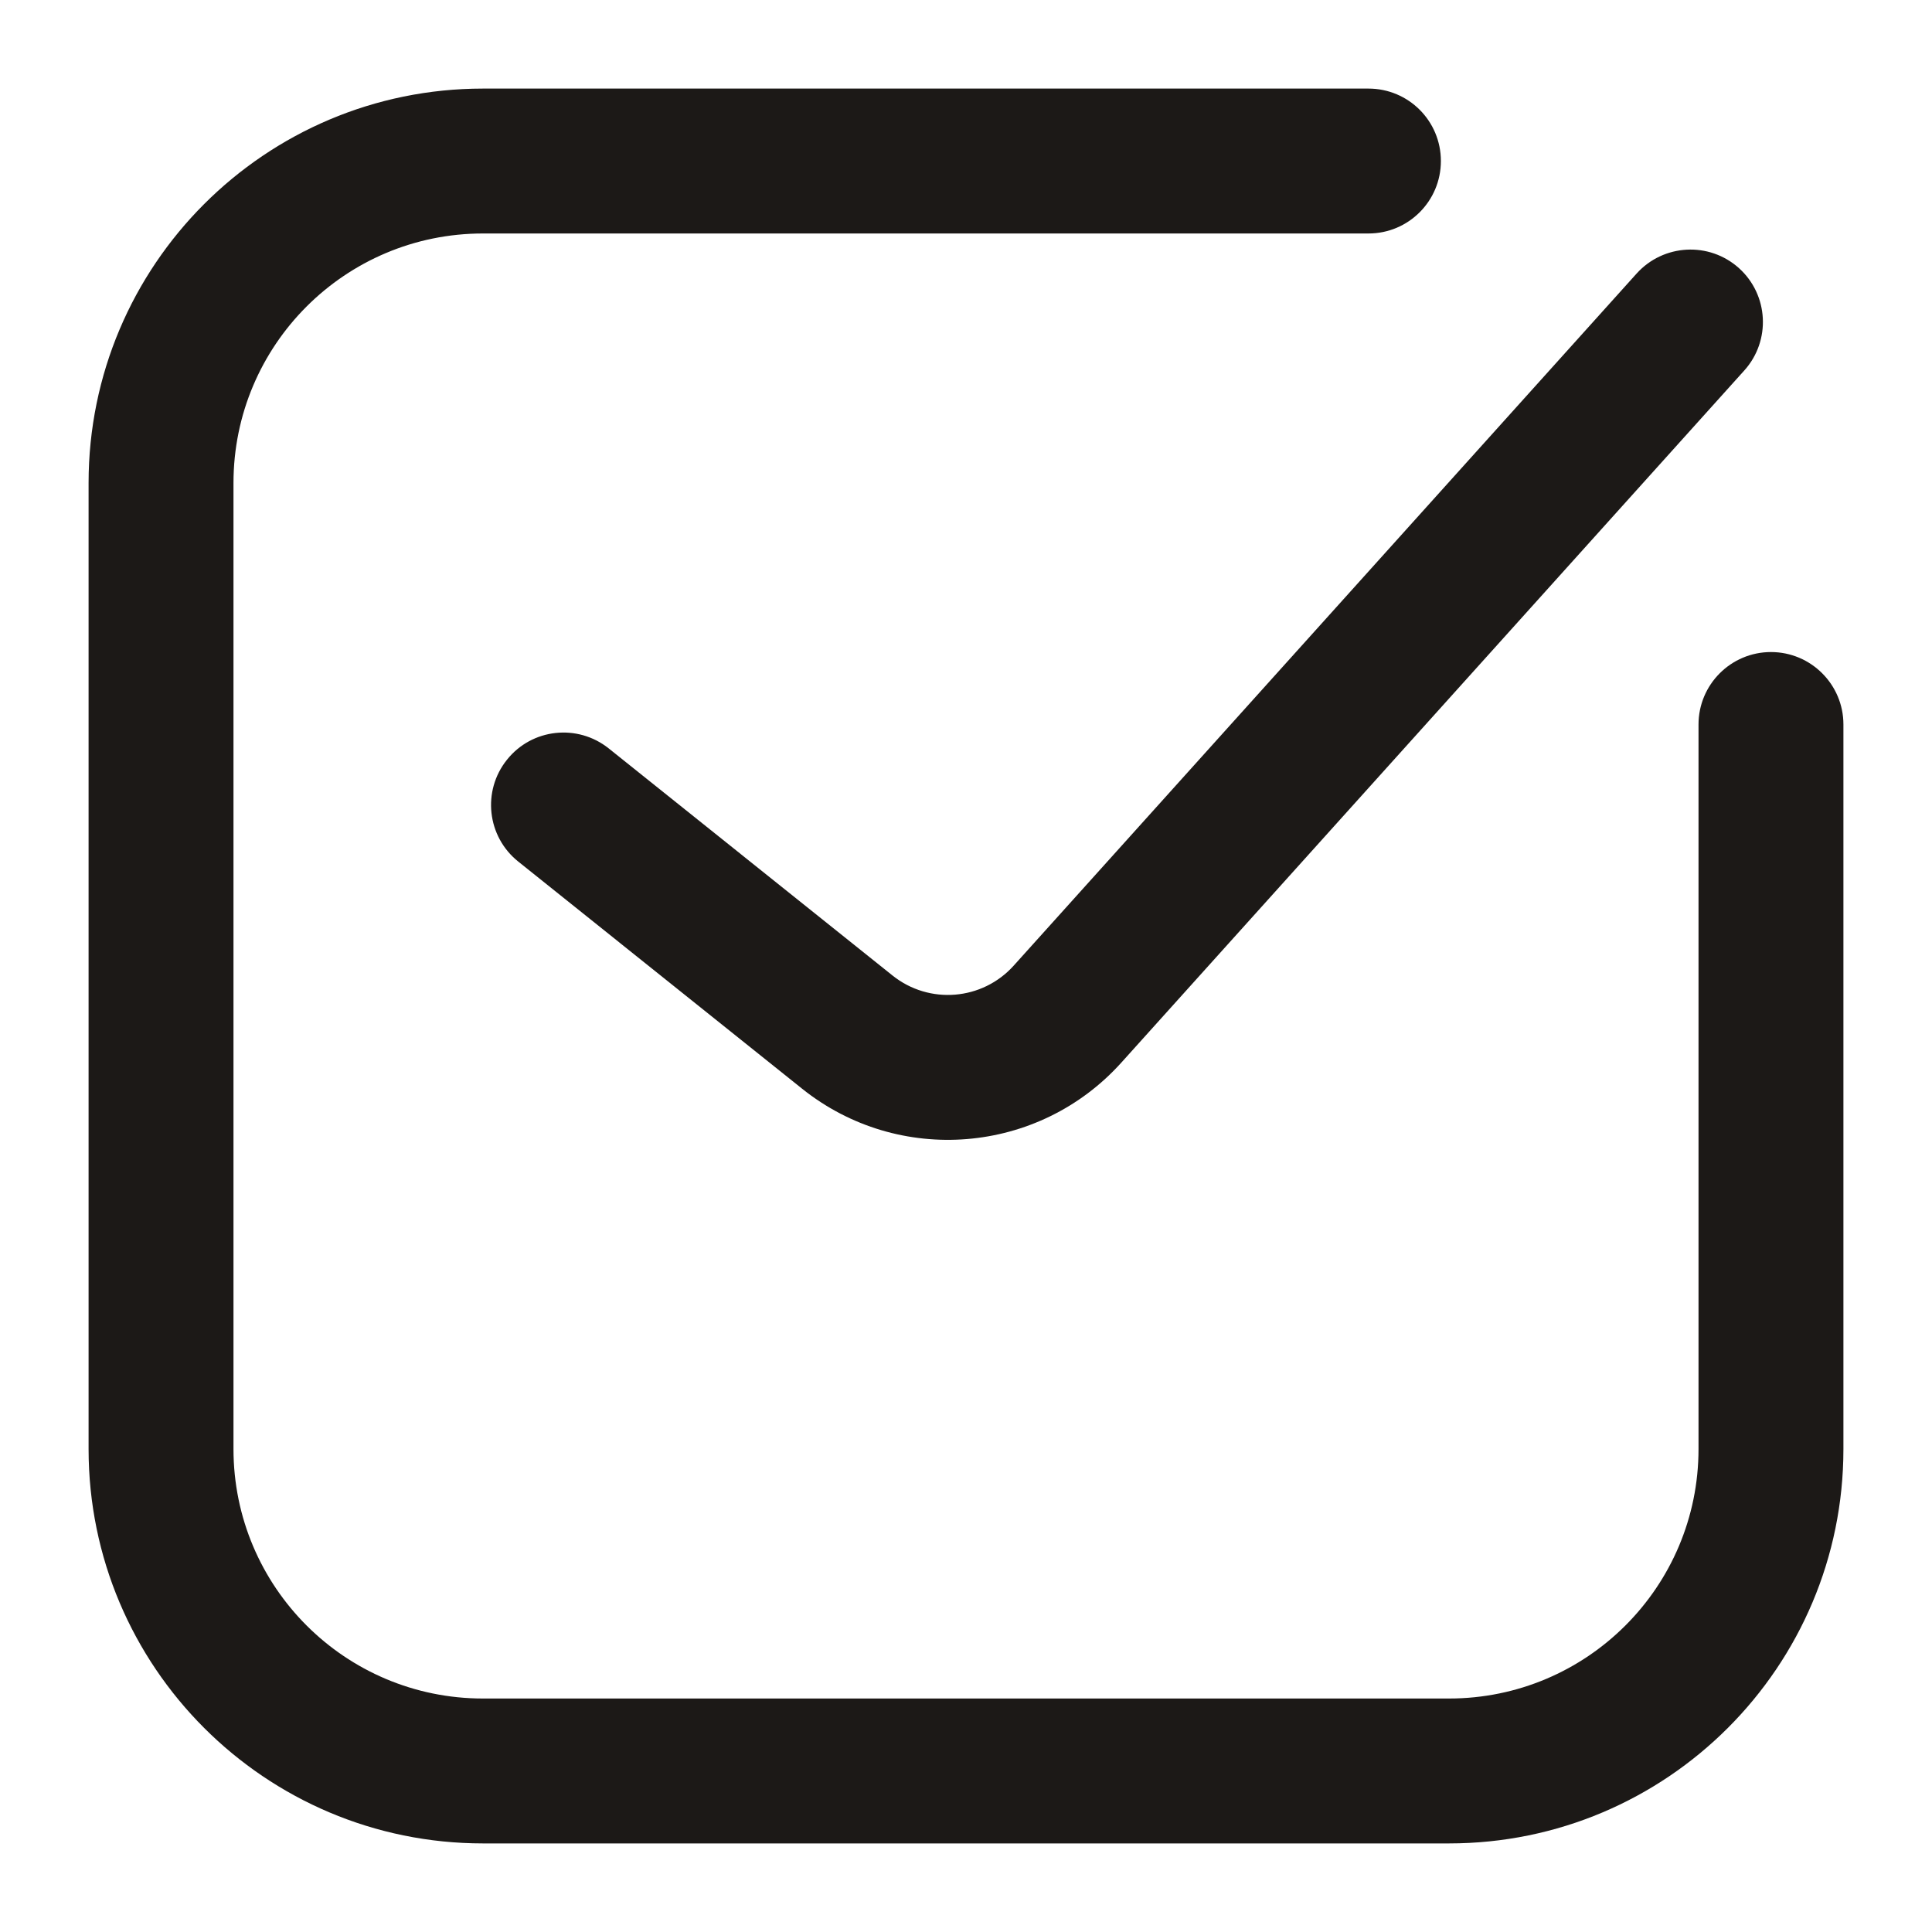 <svg width="20" height="20" viewBox="0 0 20 20" fill="none" xmlns="http://www.w3.org/2000/svg">
<g clip-path="url(#clip0_670_12591)">
<path d="M6.302 7.748C5.978 7.489 5.506 7.541 5.248 7.865C4.989 8.188 5.041 8.66 5.365 8.919L6.302 7.748ZM8.772 10.684L8.303 11.27H8.303L8.772 10.684ZM11.052 10.498L10.494 9.996L11.052 10.498ZM18.057 3.835C18.334 3.527 18.309 3.053 18.002 2.776C17.694 2.499 17.22 2.524 16.942 2.832L18.057 3.835ZM19.083 7.5C19.083 7.086 18.747 6.75 18.333 6.75C17.919 6.75 17.583 7.086 17.583 7.5H19.083ZM14.166 2.417C14.581 2.417 14.916 2.081 14.916 1.667C14.916 1.252 14.581 0.917 14.166 0.917V2.417ZM5.365 8.919L8.303 11.27L9.24 10.099L6.302 7.748L5.365 8.919ZM11.609 10.999L18.057 3.835L16.942 2.832L10.494 9.996L11.609 10.999ZM8.303 11.27C9.303 12.07 10.753 11.951 11.609 10.999L10.494 9.996C10.169 10.357 9.62 10.402 9.24 10.099L8.303 11.27ZM0.917 5V15H2.417V5H0.917ZM5 19.083H15V17.583H5V19.083ZM19.083 15V7.5H17.583V15H19.083ZM5 2.417H14.166V0.917H5V2.417ZM15 19.083C17.255 19.083 19.083 17.255 19.083 15H17.583C17.583 16.427 16.427 17.583 15 17.583V19.083ZM0.917 15C0.917 17.255 2.745 19.083 5 19.083V17.583C3.573 17.583 2.417 16.427 2.417 15H0.917ZM2.417 5C2.417 3.573 3.573 2.417 5 2.417V0.917C2.745 0.917 0.917 2.745 0.917 5H2.417Z" fill="#1C1917"/>
</g>
<defs>
<clipPath id="clip0_670_12591">
<rect width="20" height="20" fill="white"/>
</clipPath>
</defs>
</svg>

